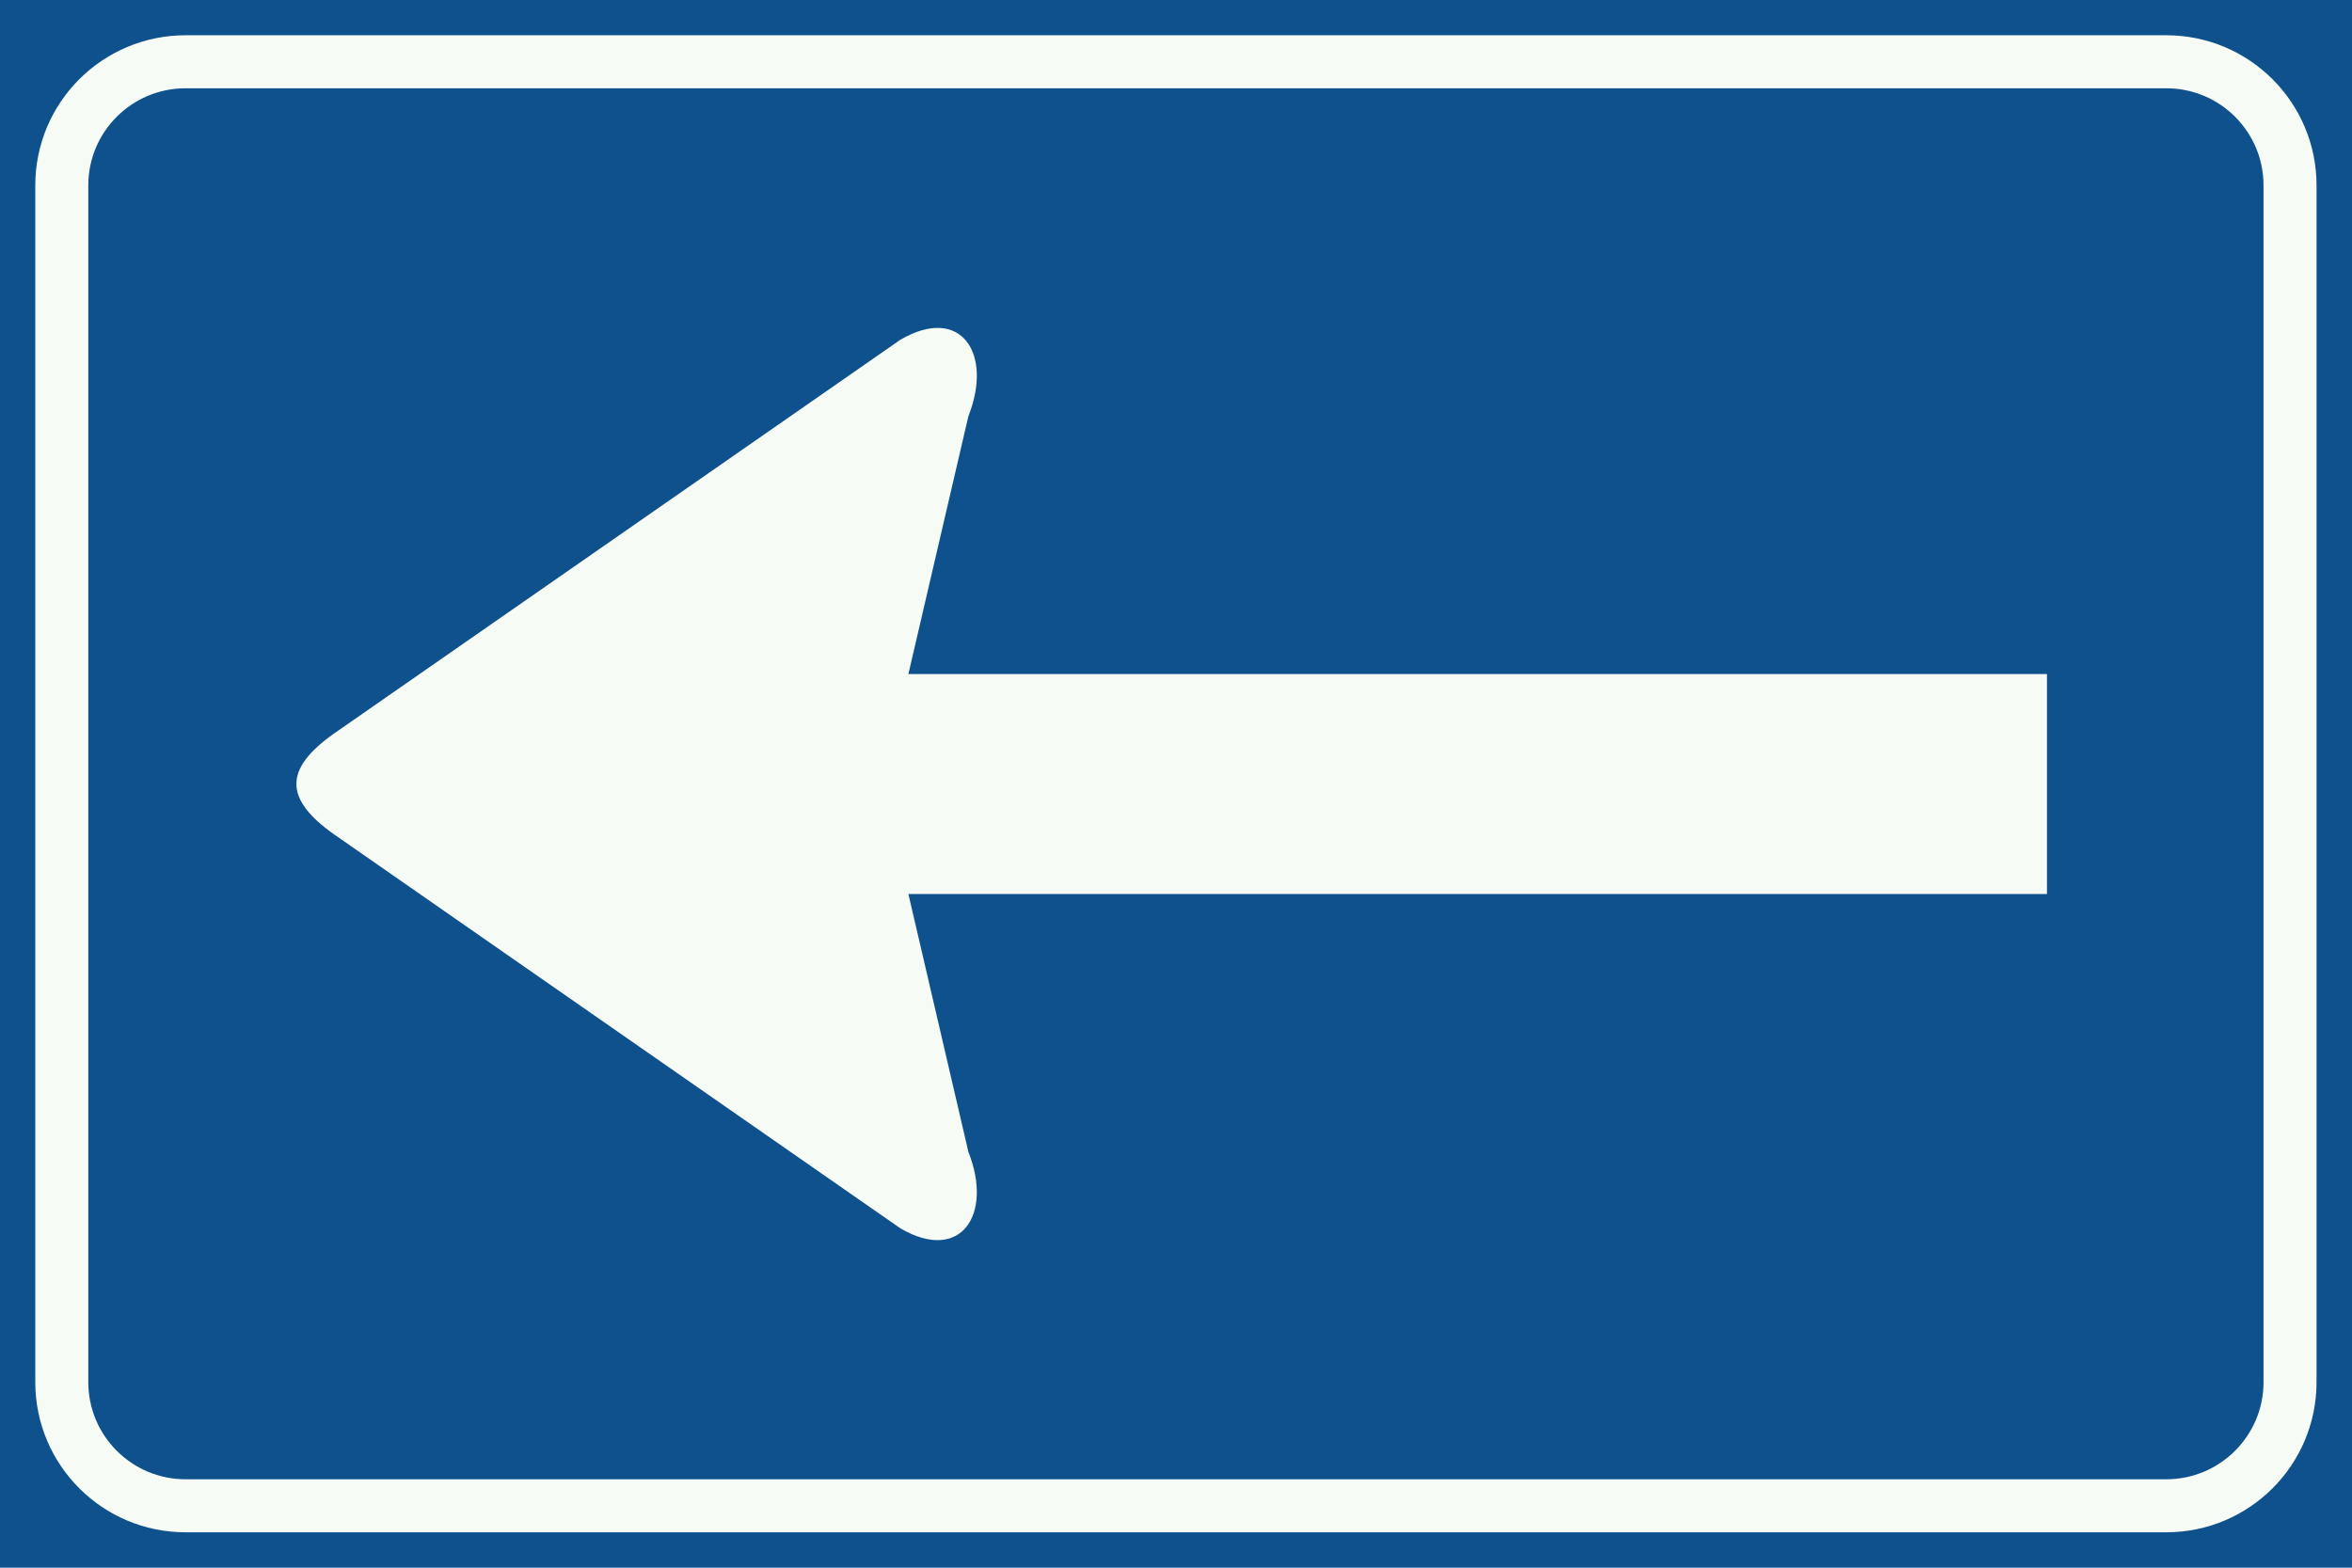 <?xml version="1.0" standalone="no"?>
<svg id="Nederlands_verkeersbord_C4-L" width="300" height="200" viewBox="0 0 300 200" xmlns="http://www.w3.org/2000/svg" version="1.1">
<g>
<rect id="blauw vlak"
width="300" height="200" fill="#0e518d" />

<path id="witte_bies" style="fill:none;stroke:#f7fbf5;stroke-width:6.764"
	d="M 276.306,192.103 C 285.027,192.103 292.096,185.041 292.096,176.327 L 292.096,23.65 C 292.096,14.936 285.027,7.88 276.306,7.88 L 23.671,7.88 C 14.95,7.88 7.881,14.936 7.881,23.65 L 7.881,176.327 C 7.881,185.041 14.95,192.103 23.671,192.103 L 276.306,192.103" />

<path id="witte_pijl" fill="#f7fbf5"
     d="M 261.093,114.058 L 115.866,114.058 L 123.524,146.972 C 126.689,154.925 122.569,161.199 114.861,156.717 L 42.639,106.464 C 36.194,101.925 36.194,98.089 42.639,93.557 L 114.861,43.333 C 122.569,38.851 126.689,45.097 123.524,53.078 L 115.866,85.992 L 261.093,85.992 L 261.093,114.058" />
</g>
</svg>